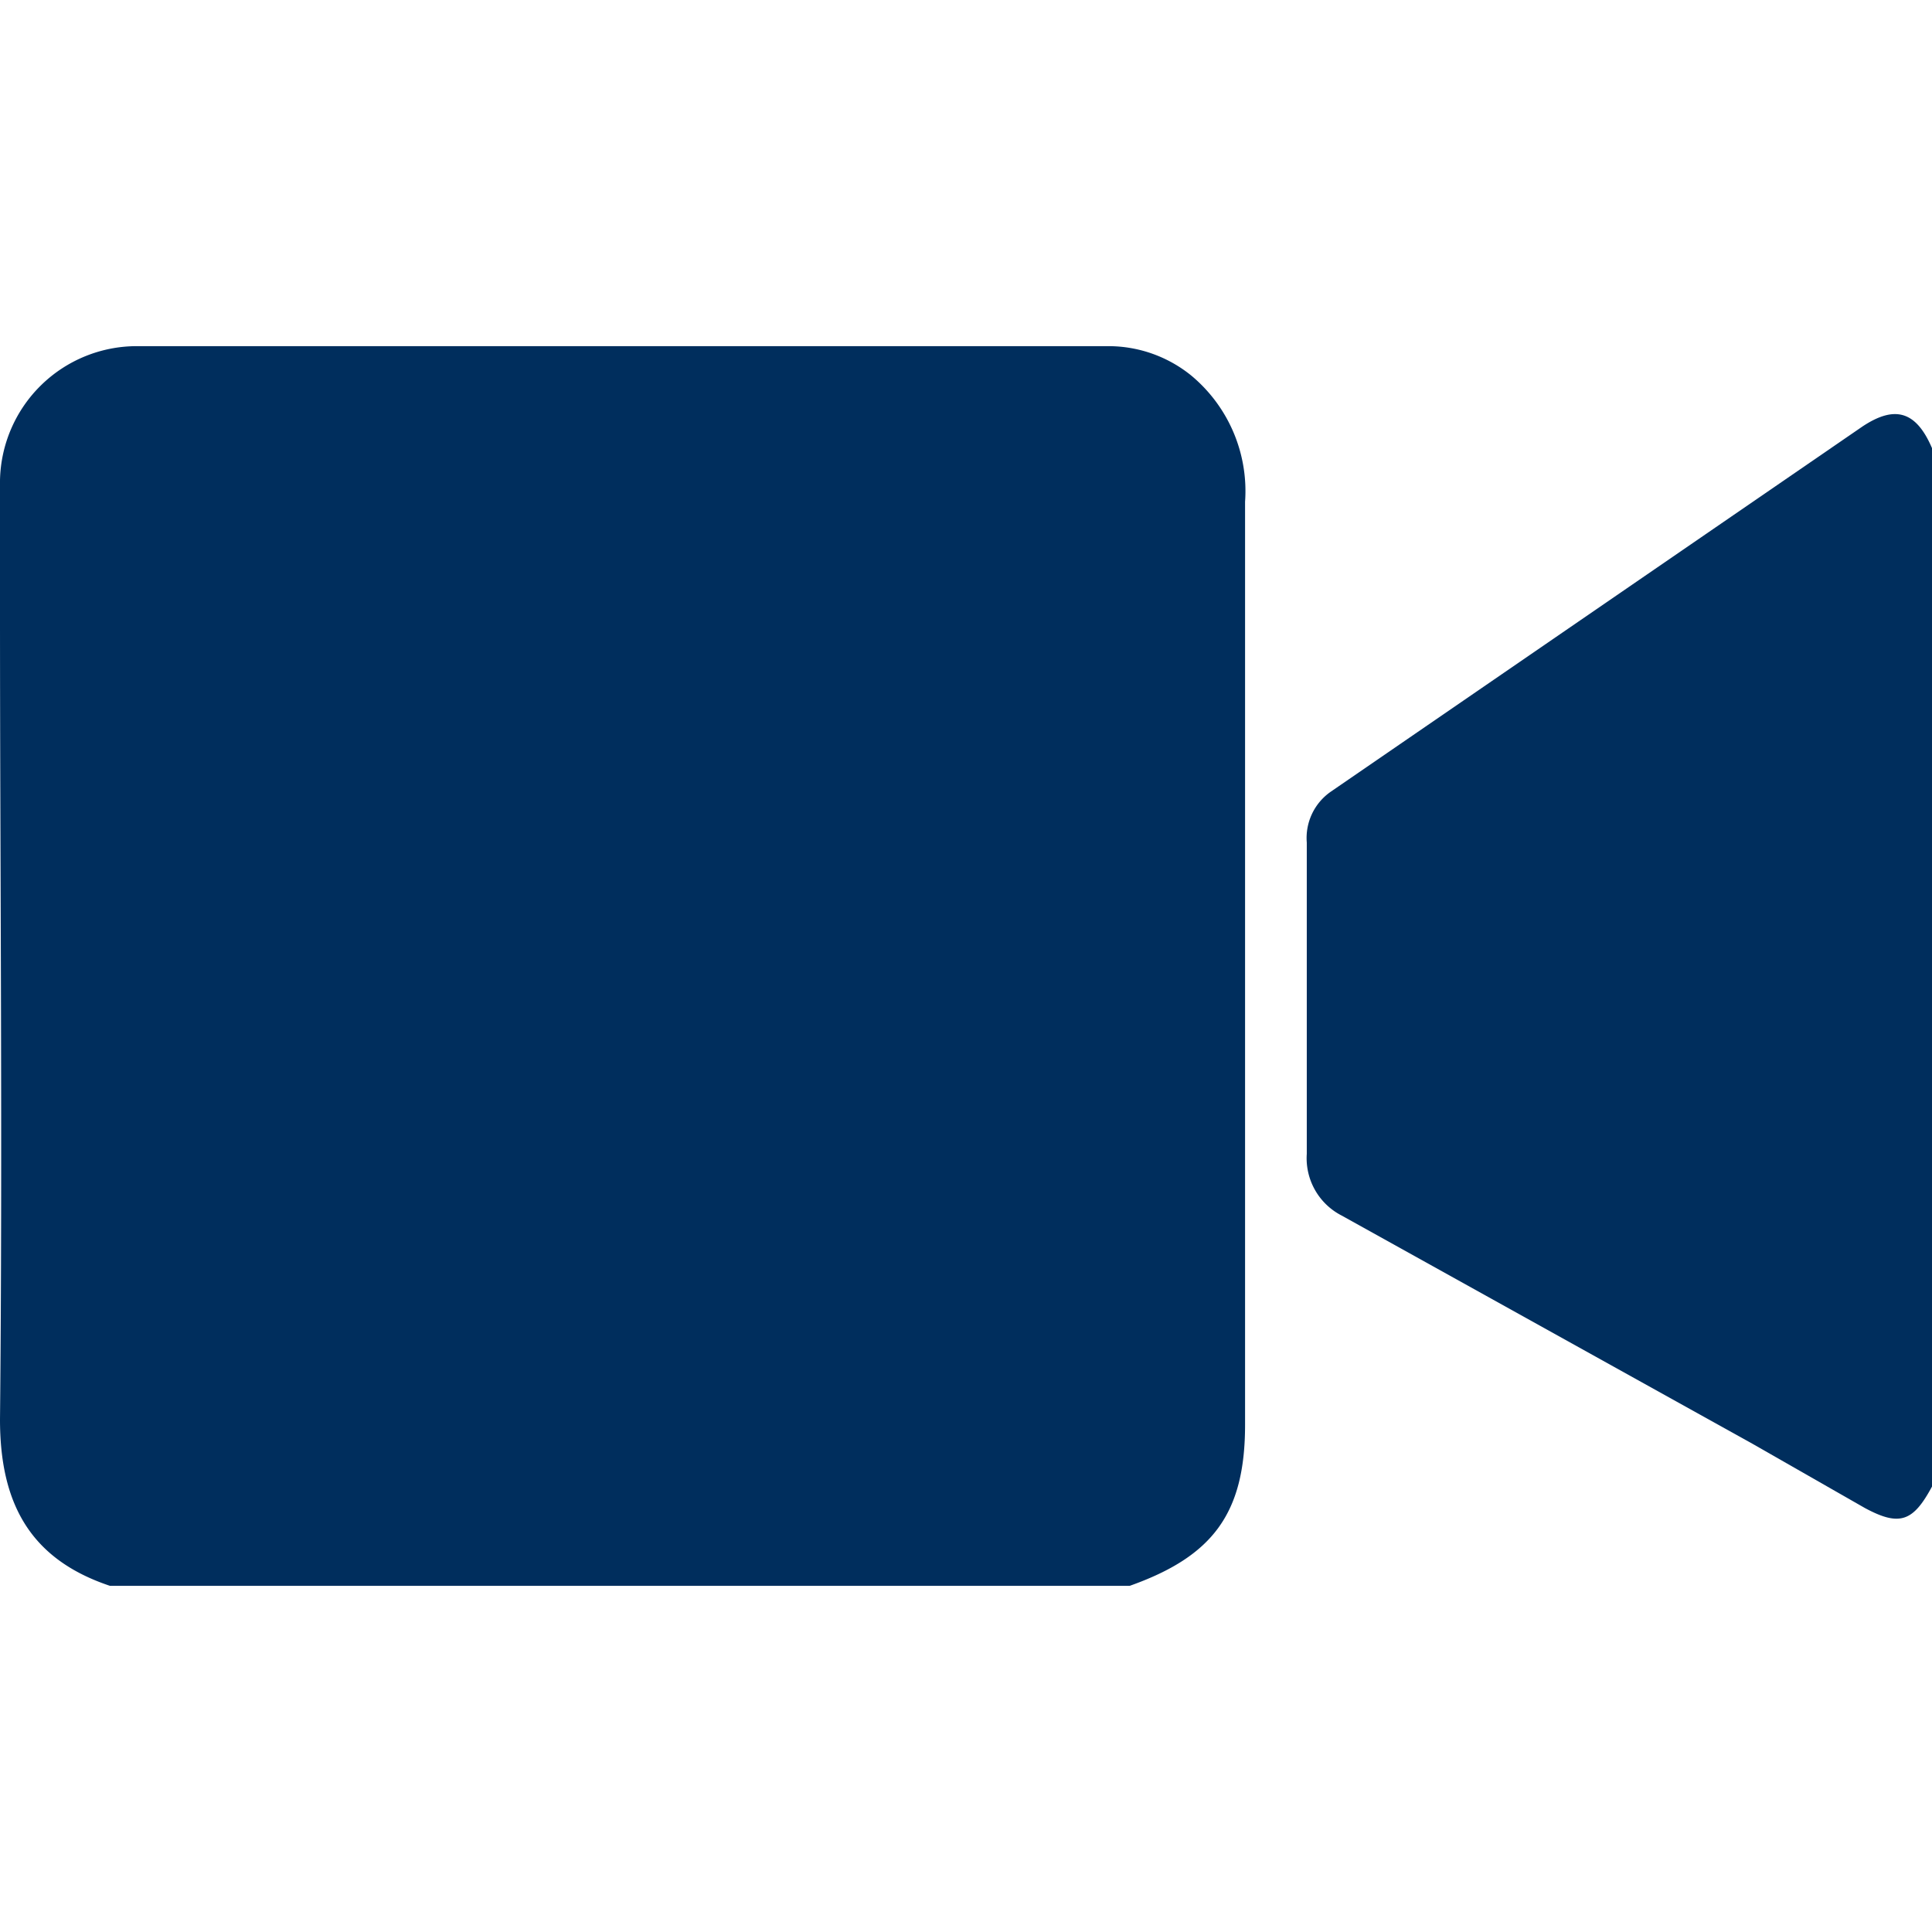 <svg id="Layer_1" data-name="Layer 1" xmlns="http://www.w3.org/2000/svg" viewBox="0 0 72 72"><defs><style>.cls-1{fill:#002e5d;}</style></defs><title>HBLL_Film_Finder72</title><path class="cls-1" d="M42.1,59.1H4.1C1.1,58.1,0,56,0,52.9.1,42.8,0,32.7,0,22.6V17.9a5.1,5.1,0,0,1,5.1-5H41.3A4.9,4.9,0,0,1,44.4,14a5.6,5.6,0,0,1,2,4.7V53.1C46.4,56.4,45.2,58,42.1,59.1Z"/><path class="cls-1" d="M72,16.7V55.4c-.7,1.3-1.2,1.5-2.5.8l-4.2-2.4L50,45.3A2.4,2.4,0,0,1,48.7,43V31.4a2.1,2.1,0,0,1,.9-1.9L69.4,15.9C70.6,15.1,71.4,15.3,72,16.7Z"/></svg>
